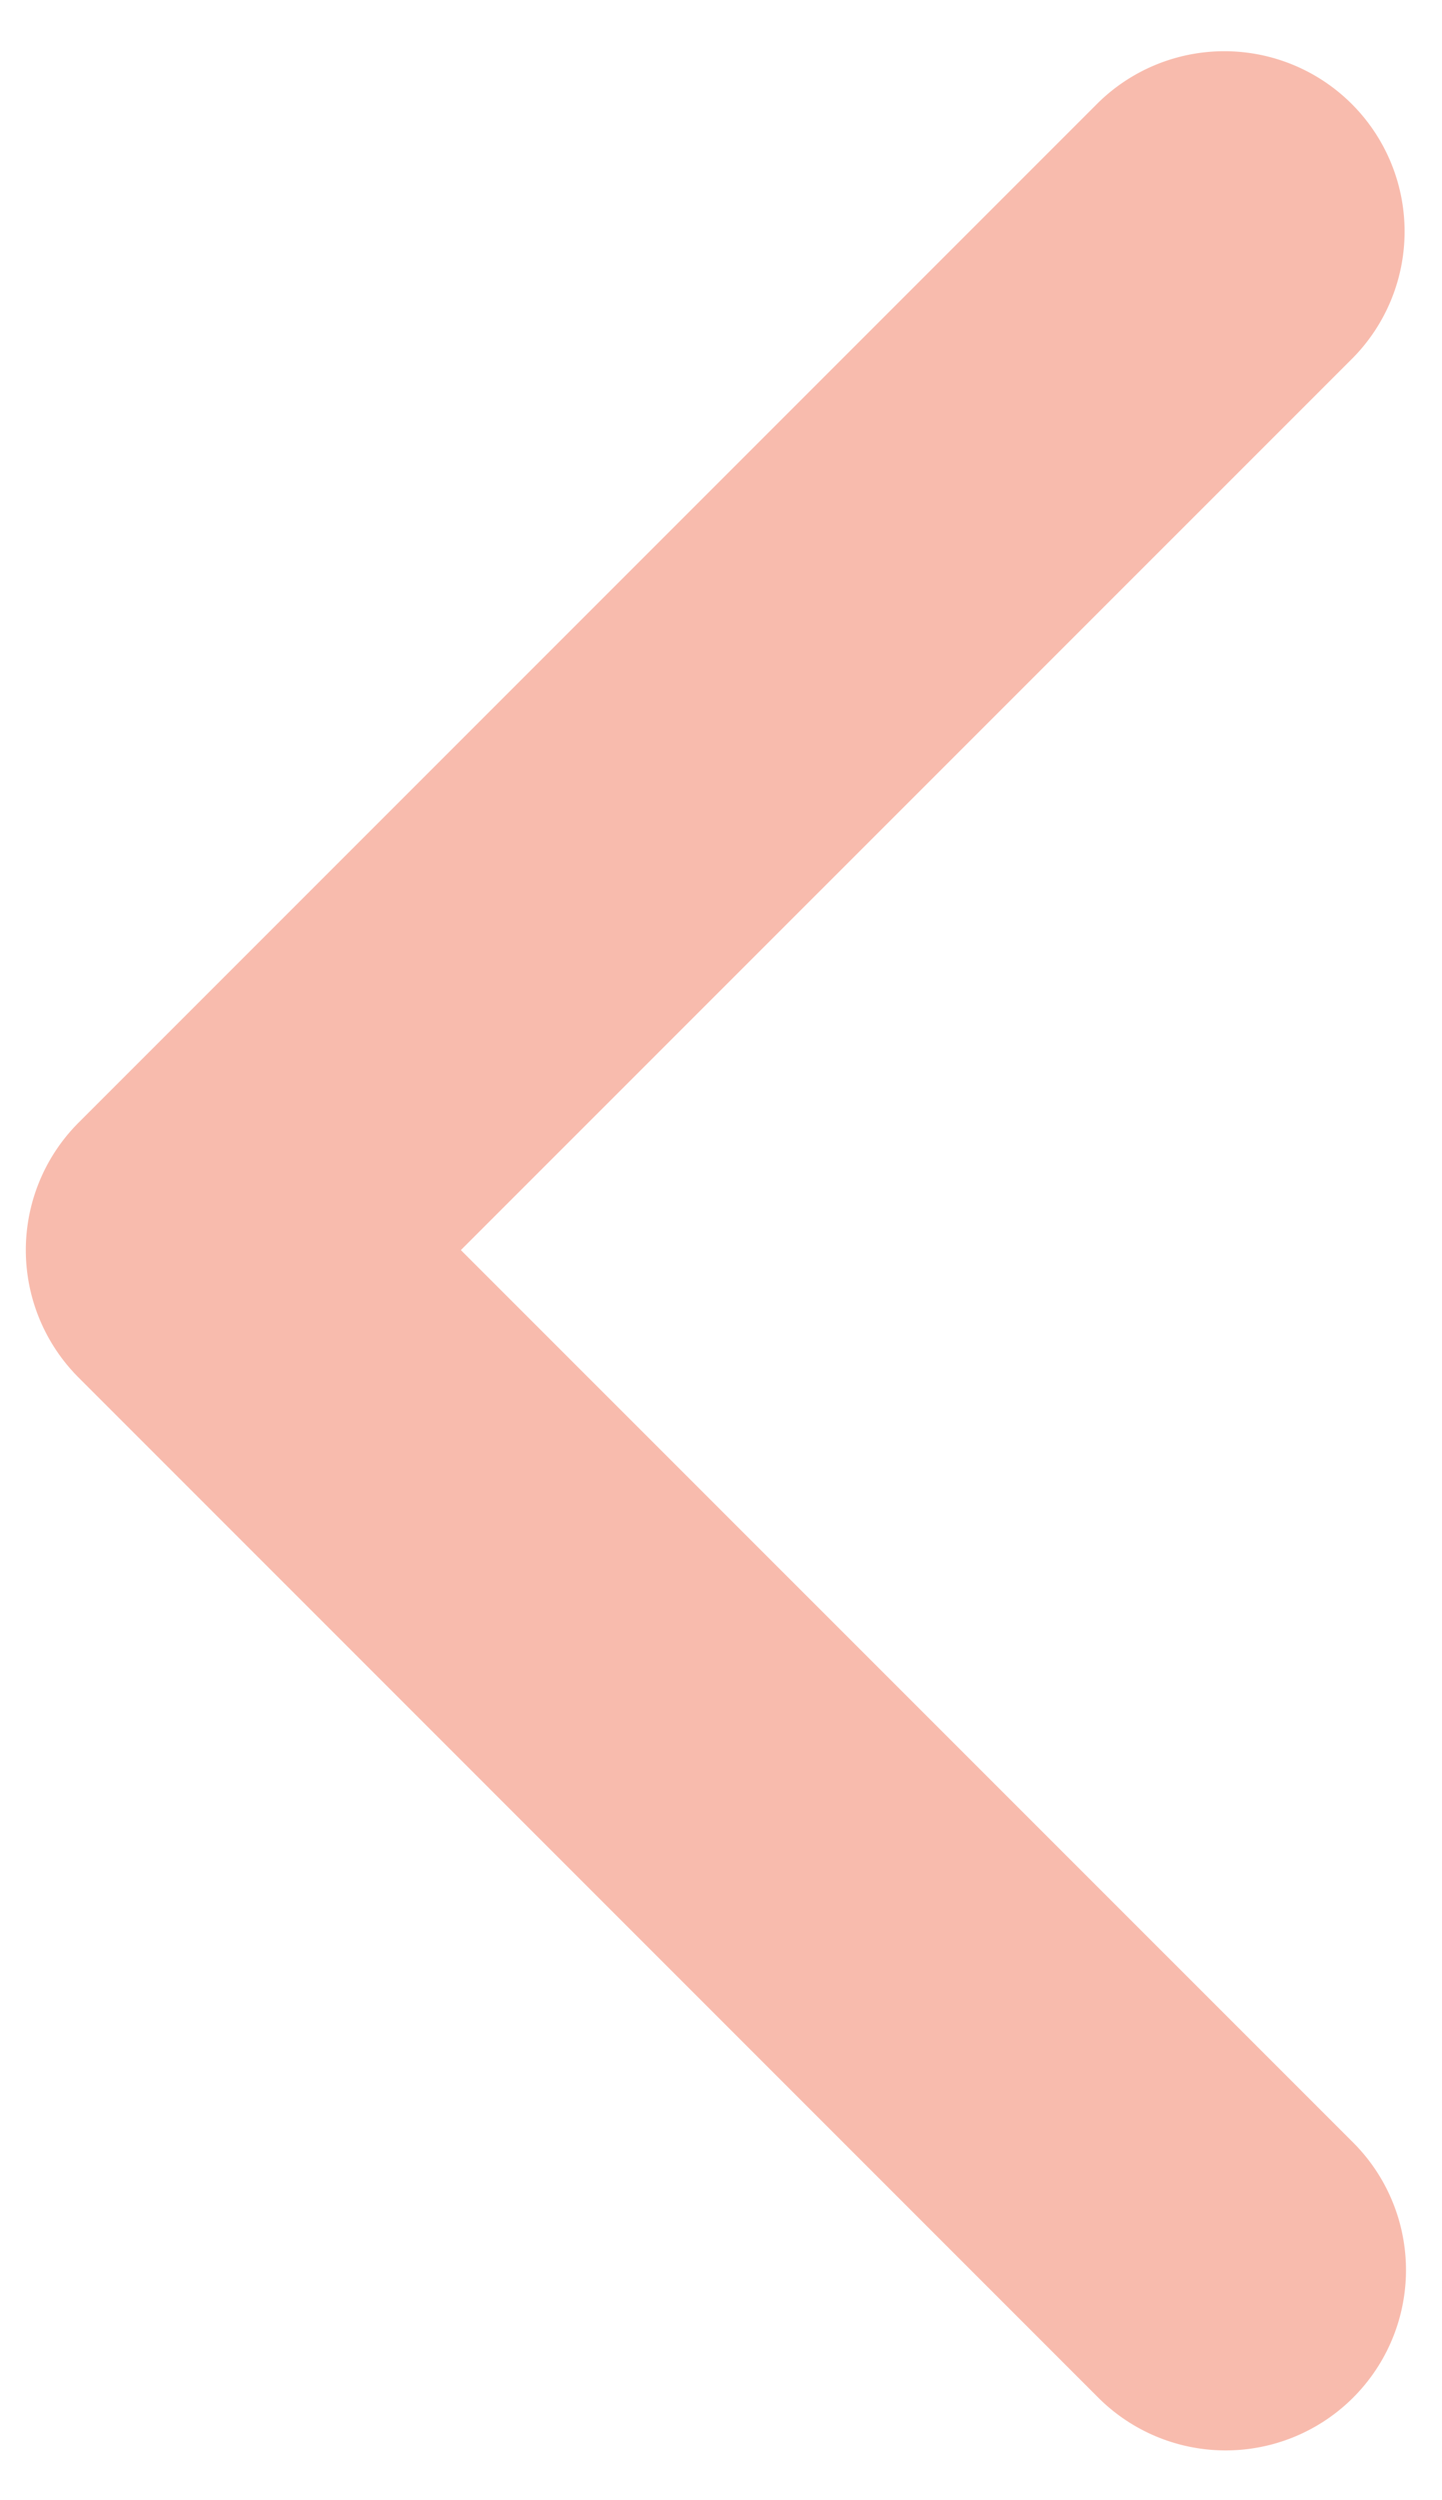 <svg width="15" height="26" fill="none" xmlns="http://www.w3.org/2000/svg"><path d="M14.076 24.933a1.875 1.875 0 0 0 0-2.652L4.794 13l9.282-9.281a1.875 1.875 0 0 0-2.652-2.651L.818 11.674a1.875 1.875 0 0 0 0 2.652l10.606 10.607a1.875 1.875 0 0 0 2.652 0Z" fill="#F2785C" fill-opacity=".5"/></svg>